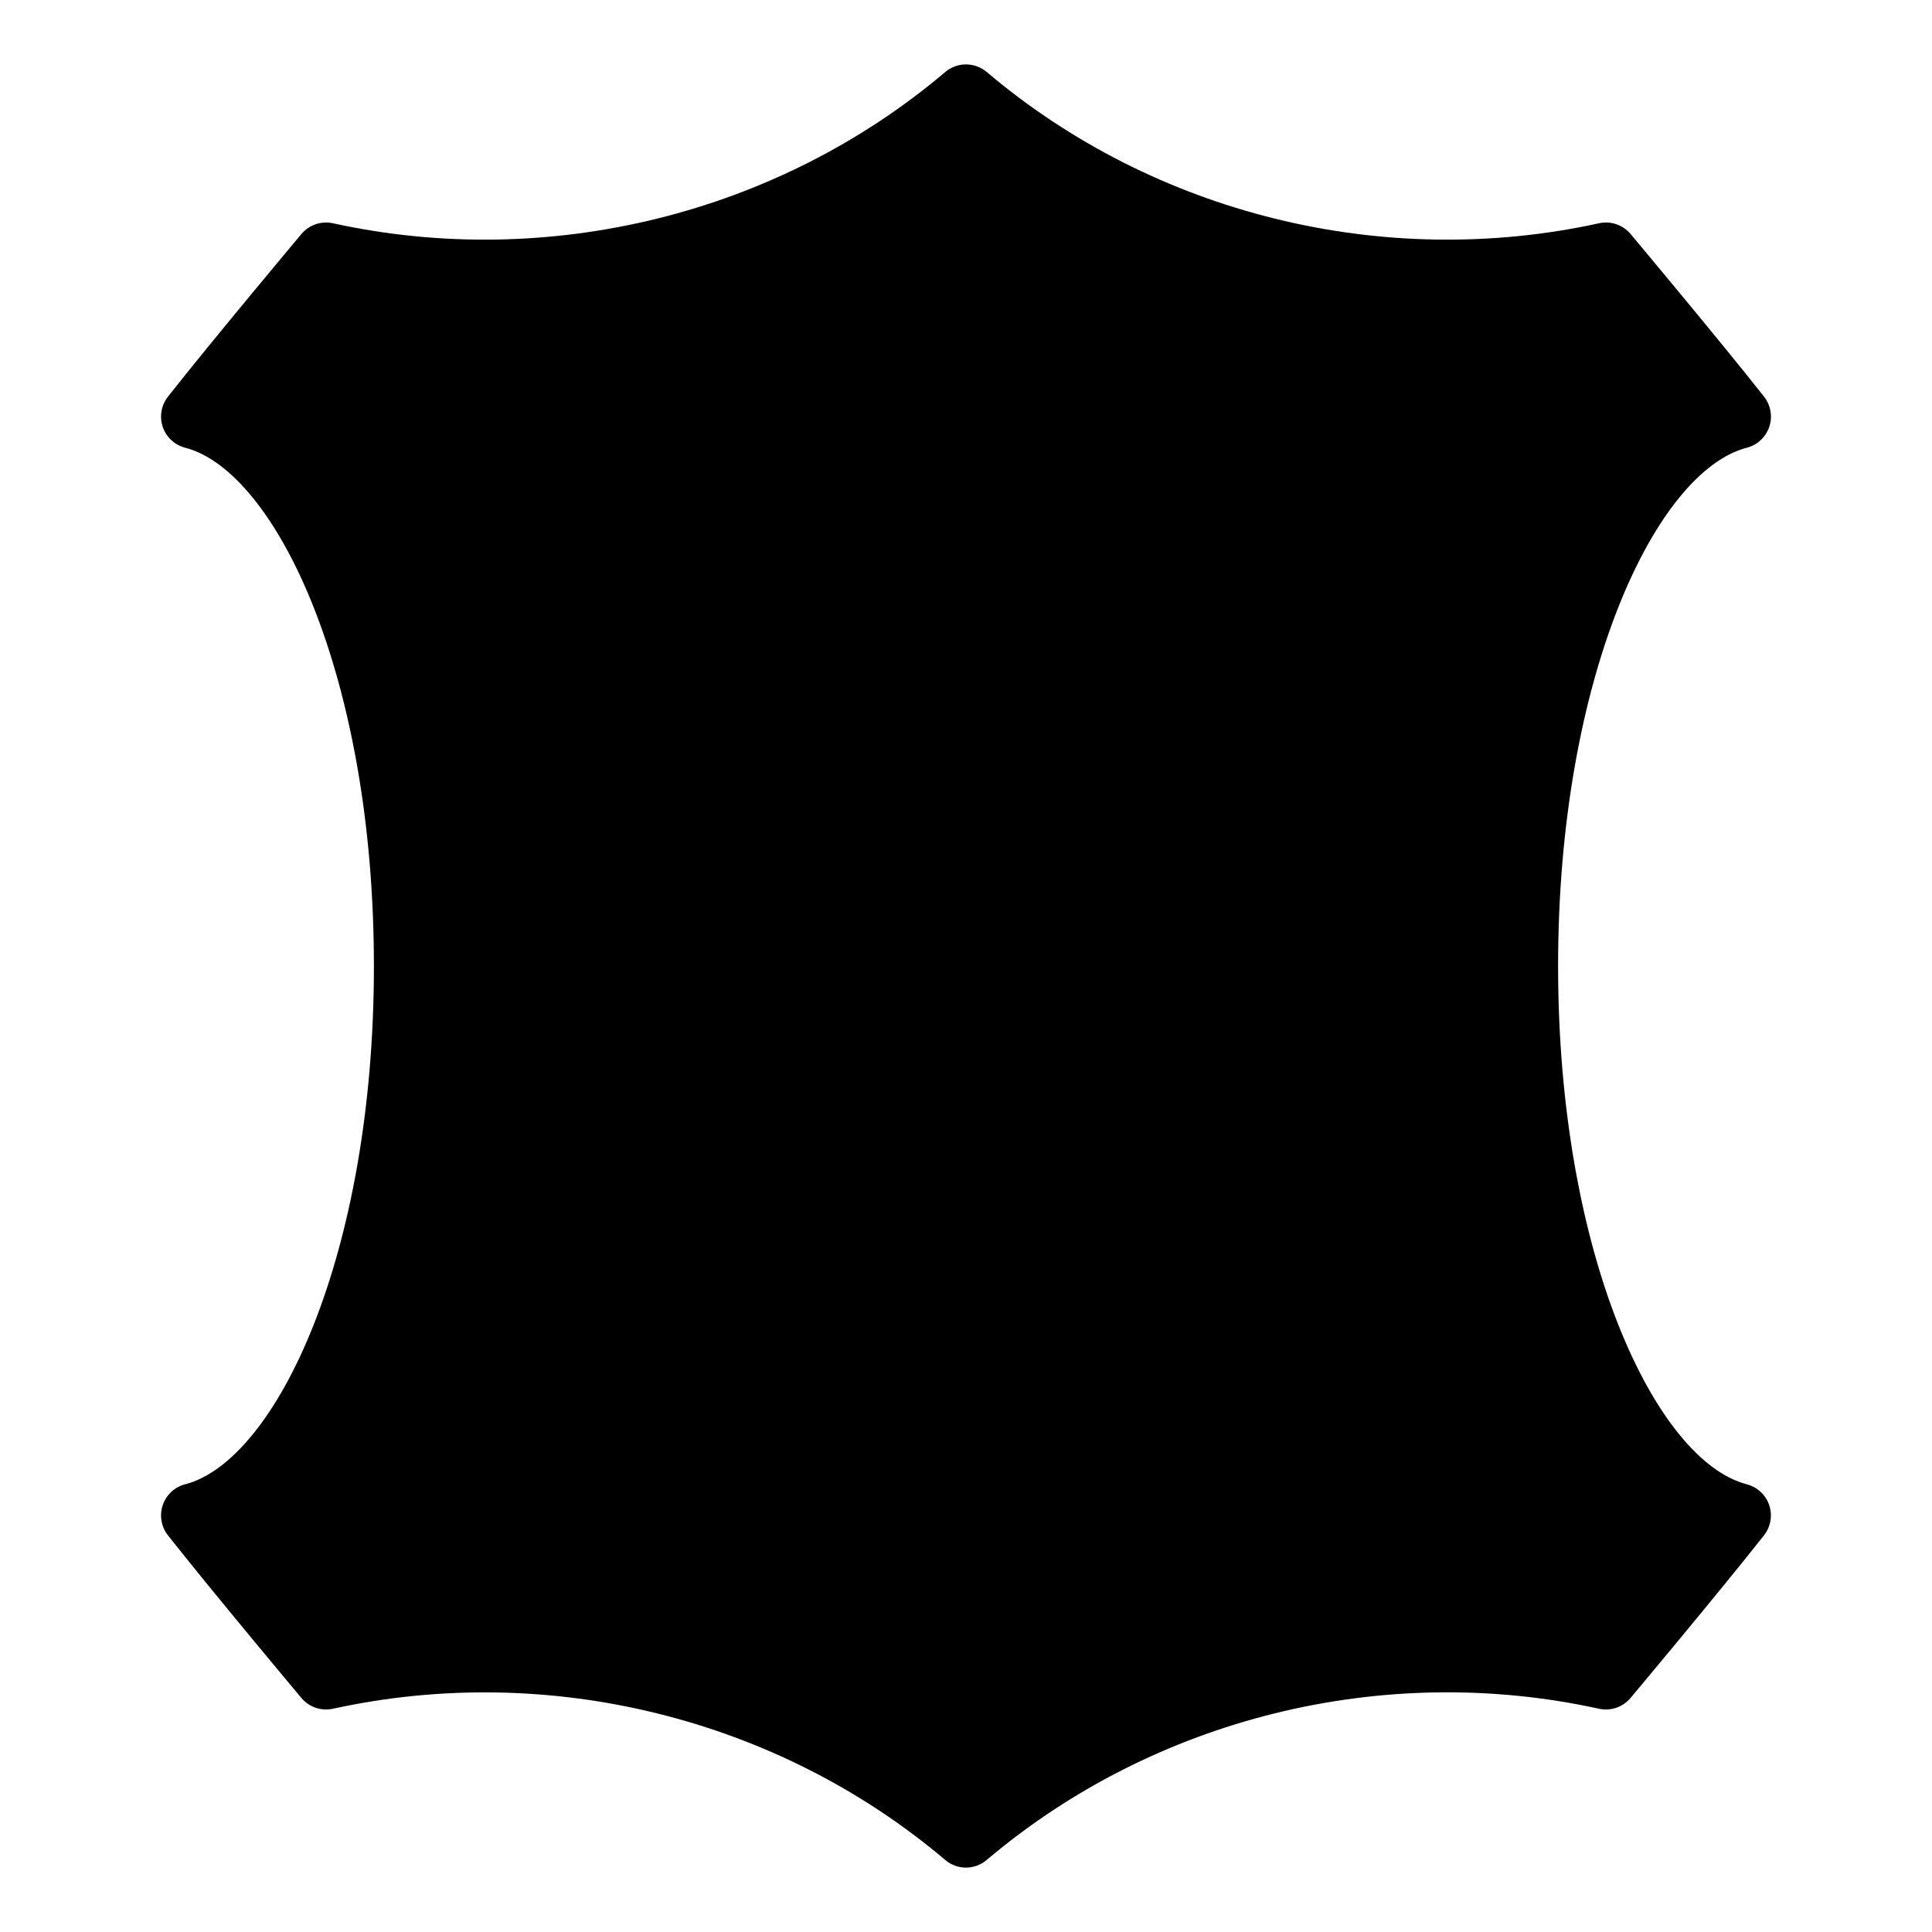 <?xml version="1.0" encoding="iso-8859-1"?>
<!-- Generator: Adobe Illustrator 19.0.0, SVG Export Plug-In . SVG Version: 6.00 Build 0)  -->
<svg version="1.1" id="Layer_1" xmlns="http://www.w3.org/2000/svg" xmlns:xlink="http://www.w3.org/1999/xlink" x="0px" y="0px"
	 viewBox="0 0 30 30" style="enable-background:new 0 0 30 30;" xml:space="preserve">
<g>
	<g>
		<path d="M27.124,23.048c-1.409-0.366-2.93-3.547-2.93-8.048s1.521-7.682,2.931-8.048c0.164-0.042,0.294-0.165,0.348-0.324
			c0.054-0.16,0.023-0.336-0.081-0.469c-0.69-0.876-2.072-2.525-2.072-2.525c-0.12-0.143-0.31-0.208-0.491-0.167
			c-3.349,0.734-6.902-0.143-9.506-2.348c-0.187-0.158-0.46-0.158-0.646,0c-2.604,2.205-6.159,3.082-9.506,2.348
			C4.989,3.427,4.8,3.491,4.68,3.634c0,0-1.382,1.649-2.072,2.525C2.504,6.292,2.473,6.468,2.527,6.628
			c0.054,0.16,0.185,0.282,0.348,0.324C4.284,7.318,5.806,10.499,5.806,15s-1.521,7.682-2.931,8.048
			c-0.164,0.042-0.294,0.165-0.348,0.324c-0.054,0.16-0.023,0.336,0.081,0.469c0.69,0.876,2.072,2.525,2.072,2.525
			c0.12,0.143,0.309,0.207,0.491,0.167c3.349-0.733,6.902,0.143,9.506,2.348C14.769,28.96,14.884,29,14.999,29
			s0.23-0.04,0.323-0.119c2.604-2.205,6.158-3.083,9.506-2.348c0.182,0.041,0.371-0.024,0.491-0.167c0,0,1.382-1.649,2.072-2.525
			c0.104-0.133,0.135-0.309,0.081-0.469C27.419,23.213,27.288,23.091,27.124,23.048z"/>
	</g>
</g>
</svg>
